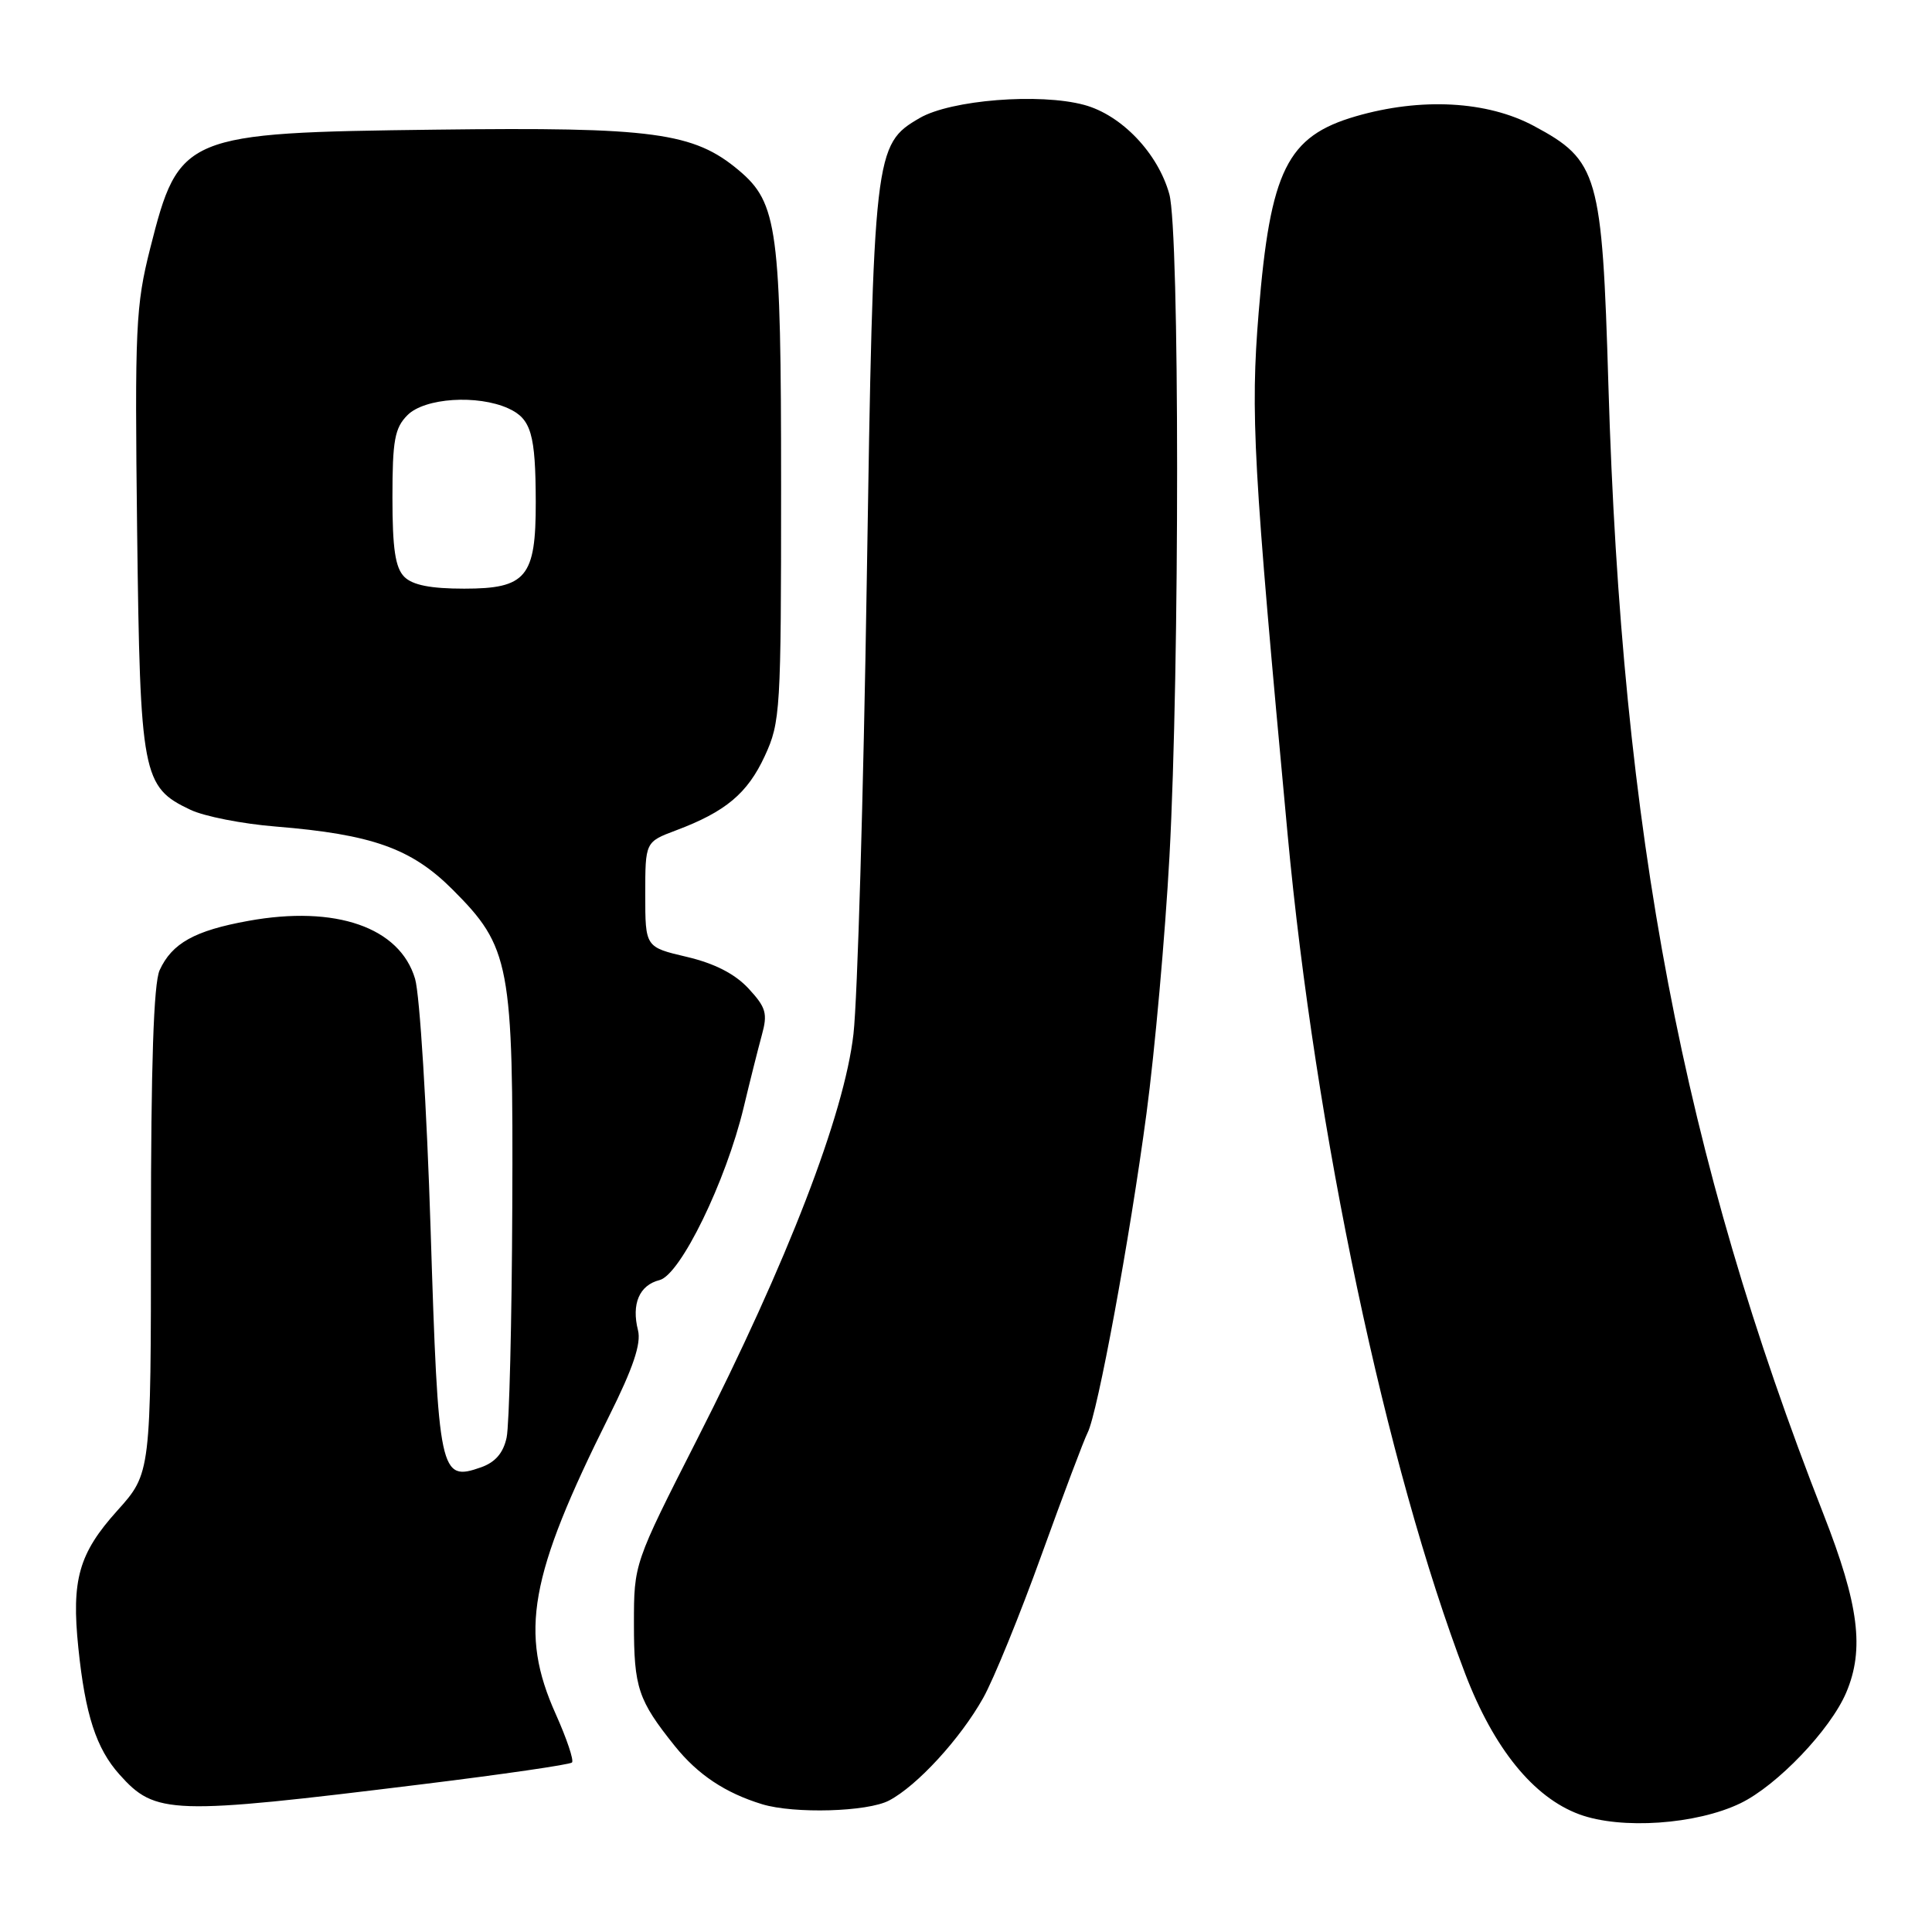 <?xml version="1.0" encoding="UTF-8" standalone="no"?>
<!DOCTYPE svg PUBLIC "-//W3C//DTD SVG 1.1//EN" "http://www.w3.org/Graphics/SVG/1.1/DTD/svg11.dtd" >
<svg xmlns="http://www.w3.org/2000/svg" xmlns:xlink="http://www.w3.org/1999/xlink" version="1.1" viewBox="0 0 256 256">
 <g >
 <path fill="currentColor"
d=" M 230.62 238.94 C 235.48 236.59 242.54 229.20 244.63 224.28 C 247.07 218.55 246.32 212.64 241.63 200.66 C 222.99 153.10 214.89 110.54 213.12 51.00 C 212.29 23.04 211.78 21.26 203.25 16.69 C 197.06 13.37 188.31 12.90 179.65 15.41 C 170.54 18.06 168.32 22.55 166.78 41.40 C 165.68 54.86 166.05 61.57 170.61 110.50 C 174.29 150.01 183.65 194.25 194.15 221.79 C 197.93 231.67 203.19 238.17 209.27 240.41 C 214.80 242.45 224.80 241.76 230.62 238.94 Z  M 55.89 236.43 C 66.56 235.12 75.51 233.82 75.79 233.54 C 76.07 233.27 75.10 230.39 73.65 227.15 C 68.78 216.31 70.12 208.86 80.72 187.62 C 83.89 181.27 84.98 178.04 84.54 176.28 C 83.65 172.77 84.72 170.29 87.39 169.62 C 90.16 168.92 96.19 156.54 98.54 146.74 C 99.36 143.31 100.44 139.01 100.94 137.18 C 101.74 134.29 101.51 133.50 99.18 130.98 C 97.38 129.04 94.69 127.66 91.00 126.79 C 85.50 125.50 85.50 125.50 85.50 118.53 C 85.50 111.56 85.50 111.56 89.57 110.03 C 96.15 107.56 99.05 105.13 101.34 100.17 C 103.41 95.70 103.50 94.14 103.50 64.50 C 103.50 30.33 103.04 26.90 97.91 22.58 C 91.92 17.54 86.58 16.82 57.74 17.18 C 24.34 17.59 23.71 17.85 19.90 32.91 C 17.98 40.51 17.85 43.38 18.17 70.32 C 18.57 102.78 18.85 104.28 25.23 107.30 C 27.05 108.17 32.13 109.17 36.52 109.52 C 49.29 110.56 54.50 112.41 59.94 117.84 C 67.61 125.51 68.02 127.70 67.88 159.93 C 67.82 175.09 67.48 188.84 67.13 190.48 C 66.69 192.53 65.63 193.76 63.73 194.43 C 58.29 196.34 58.08 195.38 57.06 162.96 C 56.55 146.76 55.62 131.79 55.00 129.70 C 52.98 122.87 44.48 119.92 32.91 122.02 C 25.79 123.31 22.79 124.98 21.15 128.56 C 20.36 130.31 20.00 141.06 20.00 163.15 C 20.00 195.21 20.00 195.21 15.53 200.18 C 10.44 205.84 9.45 209.33 10.38 218.34 C 11.29 227.20 12.75 231.69 15.83 235.13 C 20.60 240.47 22.60 240.53 55.89 236.43 Z  M 117.80 238.58 C 121.52 236.63 127.24 230.40 130.27 225.00 C 131.66 222.53 135.15 213.97 138.02 206.00 C 140.90 198.03 143.64 190.76 144.11 189.85 C 145.43 187.30 149.70 164.17 151.92 147.50 C 153.02 139.25 154.39 123.94 154.96 113.47 C 156.32 88.48 156.31 30.66 154.94 25.72 C 153.43 20.29 148.61 15.24 143.66 13.90 C 137.74 12.30 125.99 13.24 121.86 15.64 C 115.84 19.15 115.74 19.97 114.85 77.00 C 114.41 105.33 113.62 132.32 113.09 137.00 C 111.88 147.65 104.35 167.17 92.34 190.78 C 84.00 207.19 84.00 207.19 84.00 215.16 C 84.00 223.64 84.55 225.28 89.41 231.35 C 92.46 235.15 96.09 237.57 100.99 239.07 C 105.25 240.36 114.95 240.08 117.80 238.58 Z  M 53.57 76.43 C 52.38 75.23 52.00 72.71 52.00 65.93 C 52.00 58.33 52.30 56.70 54.00 55.00 C 56.28 52.72 63.28 52.26 67.37 54.12 C 70.38 55.50 70.97 57.51 70.99 66.53 C 71.01 76.47 69.74 78.00 61.51 78.00 C 57.06 78.00 54.67 77.53 53.57 76.43 Z "/>
</g>
</svg>